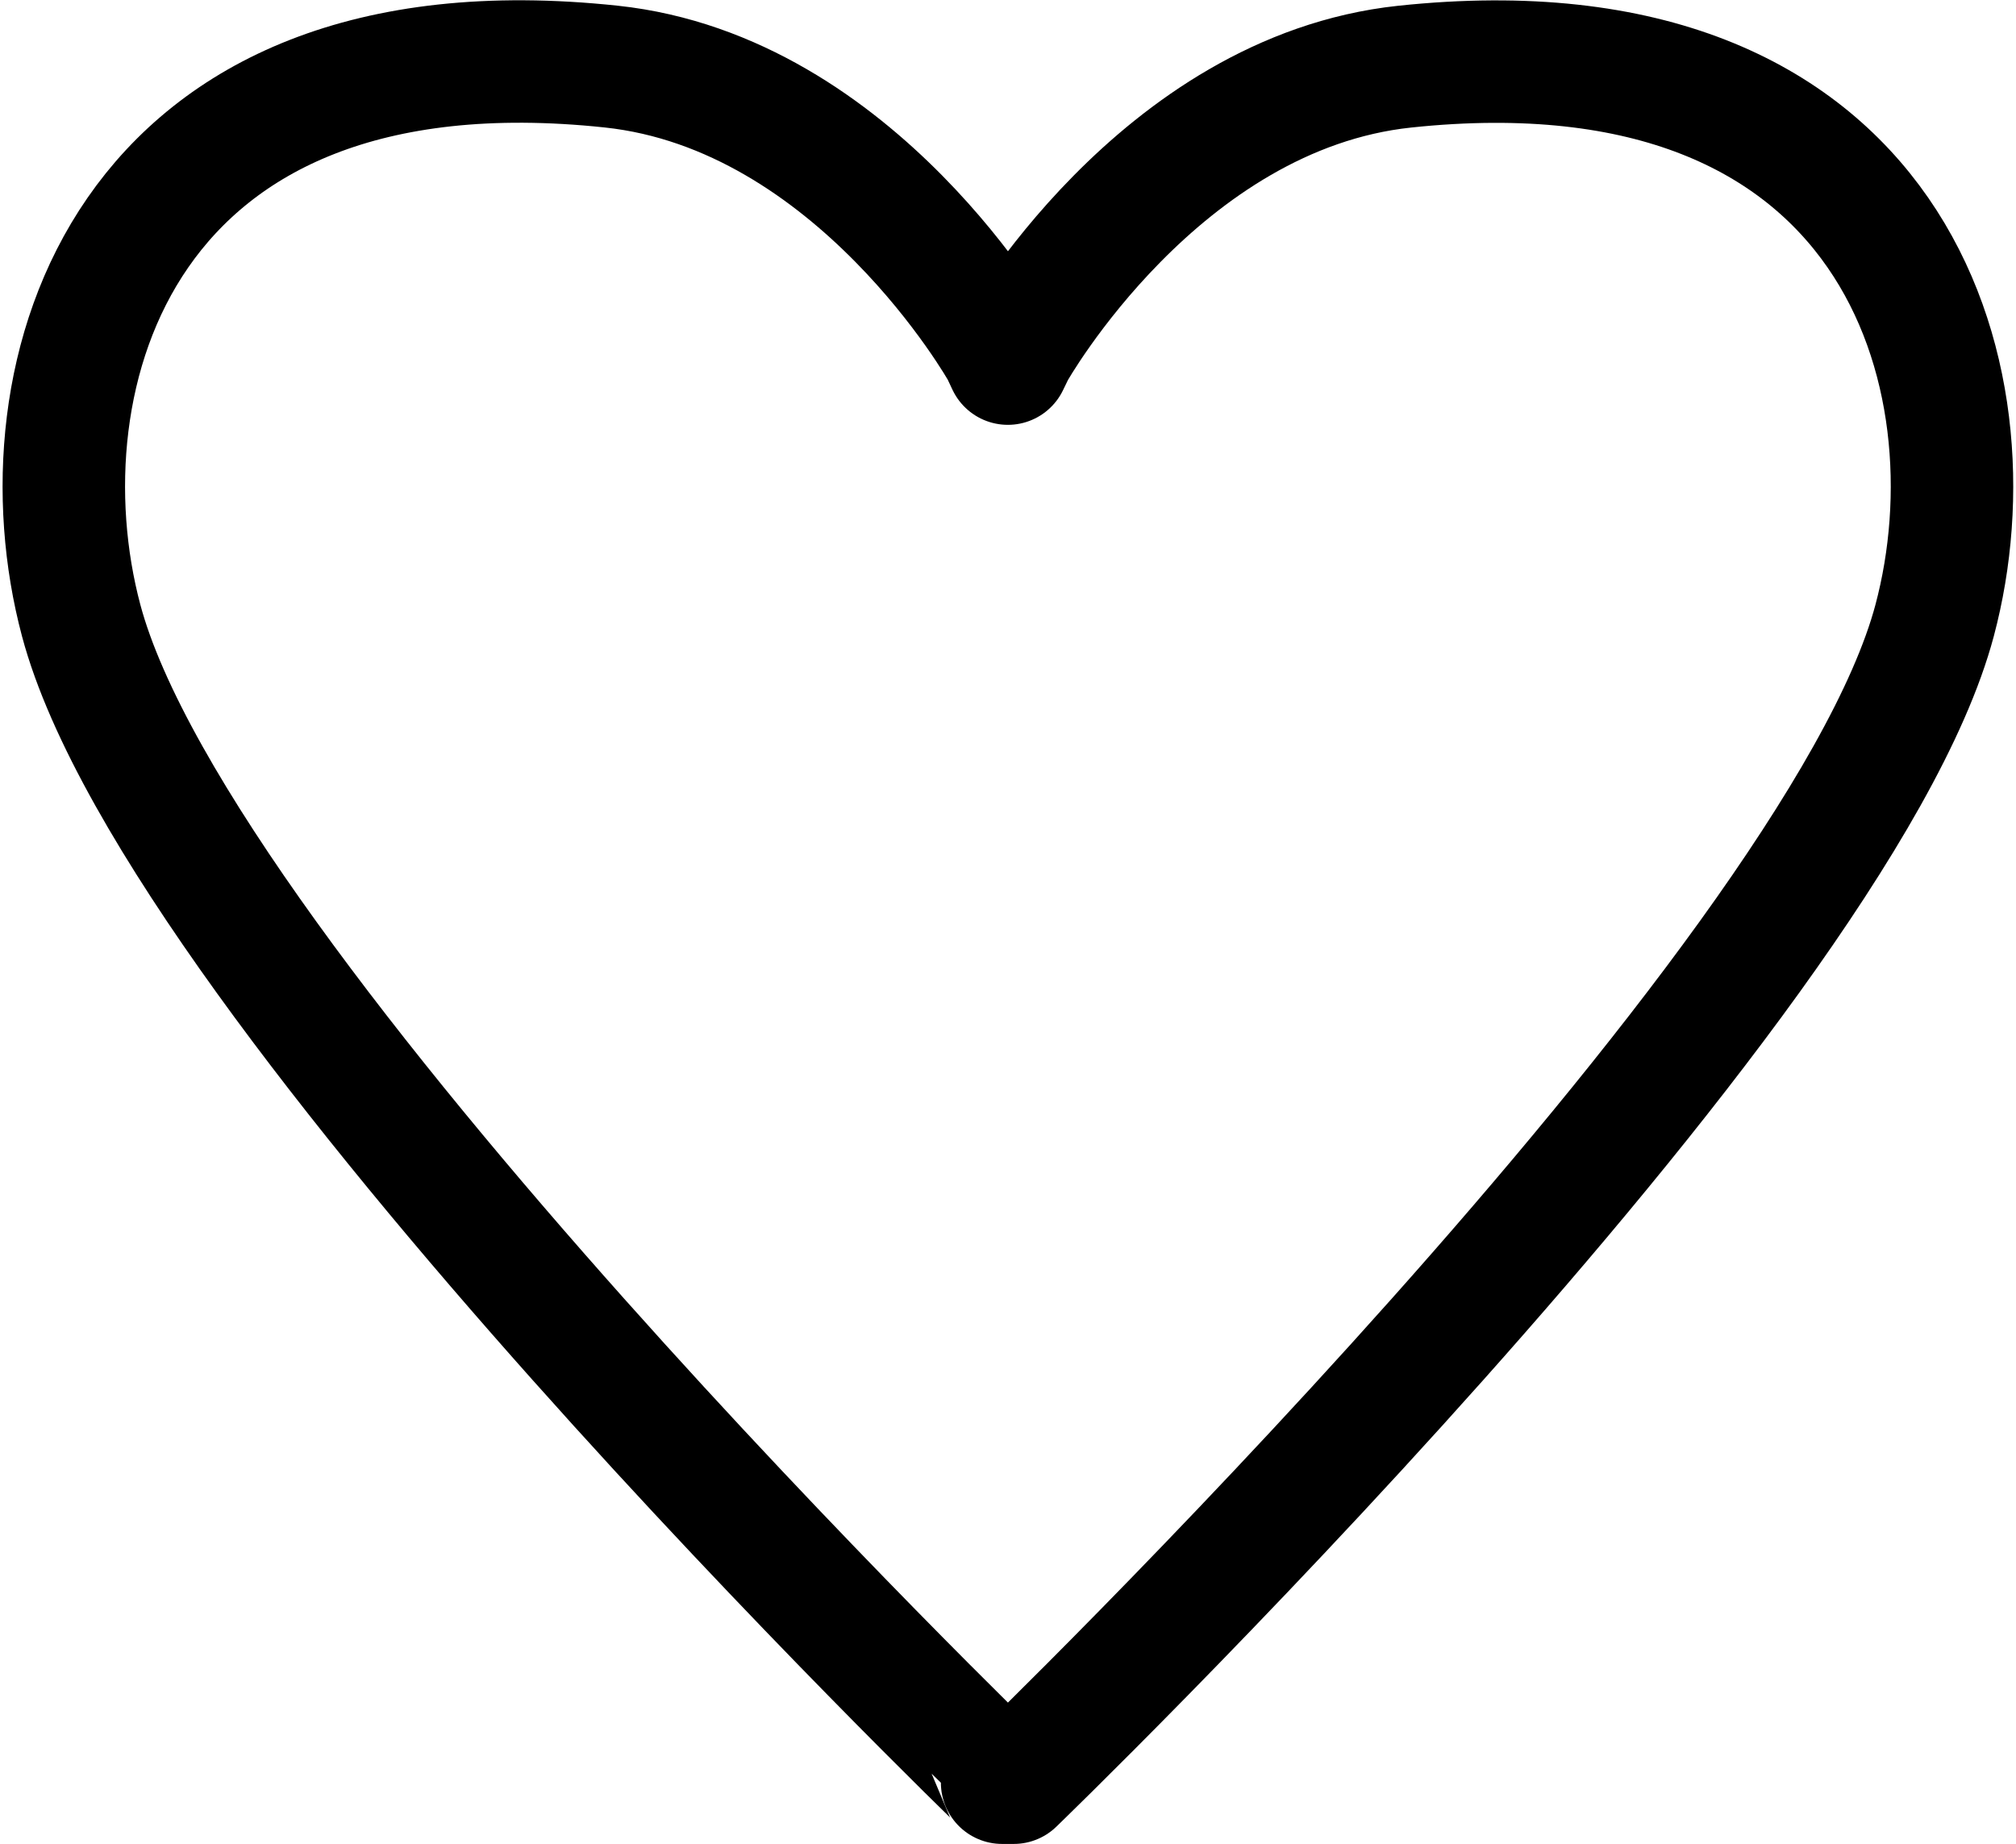 <svg xmlns="http://www.w3.org/2000/svg" width="27.126" height="24.813" viewBox="0 0 27.126 24.813">
  <path id="przechowalnia" d="M152.149,329.379s1.953-3.479,5.259-3.831c6.6-.7,8.005,4.173,7.131,7.453-1.317,4.945-12.391,15.64-12.391,15.64h-.156S140.919,337.946,139.6,333c-.873-3.28.534-8.156,7.132-7.453,3.307.352,5.259,3.831,5.259,3.831l.078.166Z" transform="translate(-138.508 -324.651)" fill="none" stroke="#000" stroke-linecap="round" stroke-linejoin="round" stroke-width="1.648"/>
</svg>
